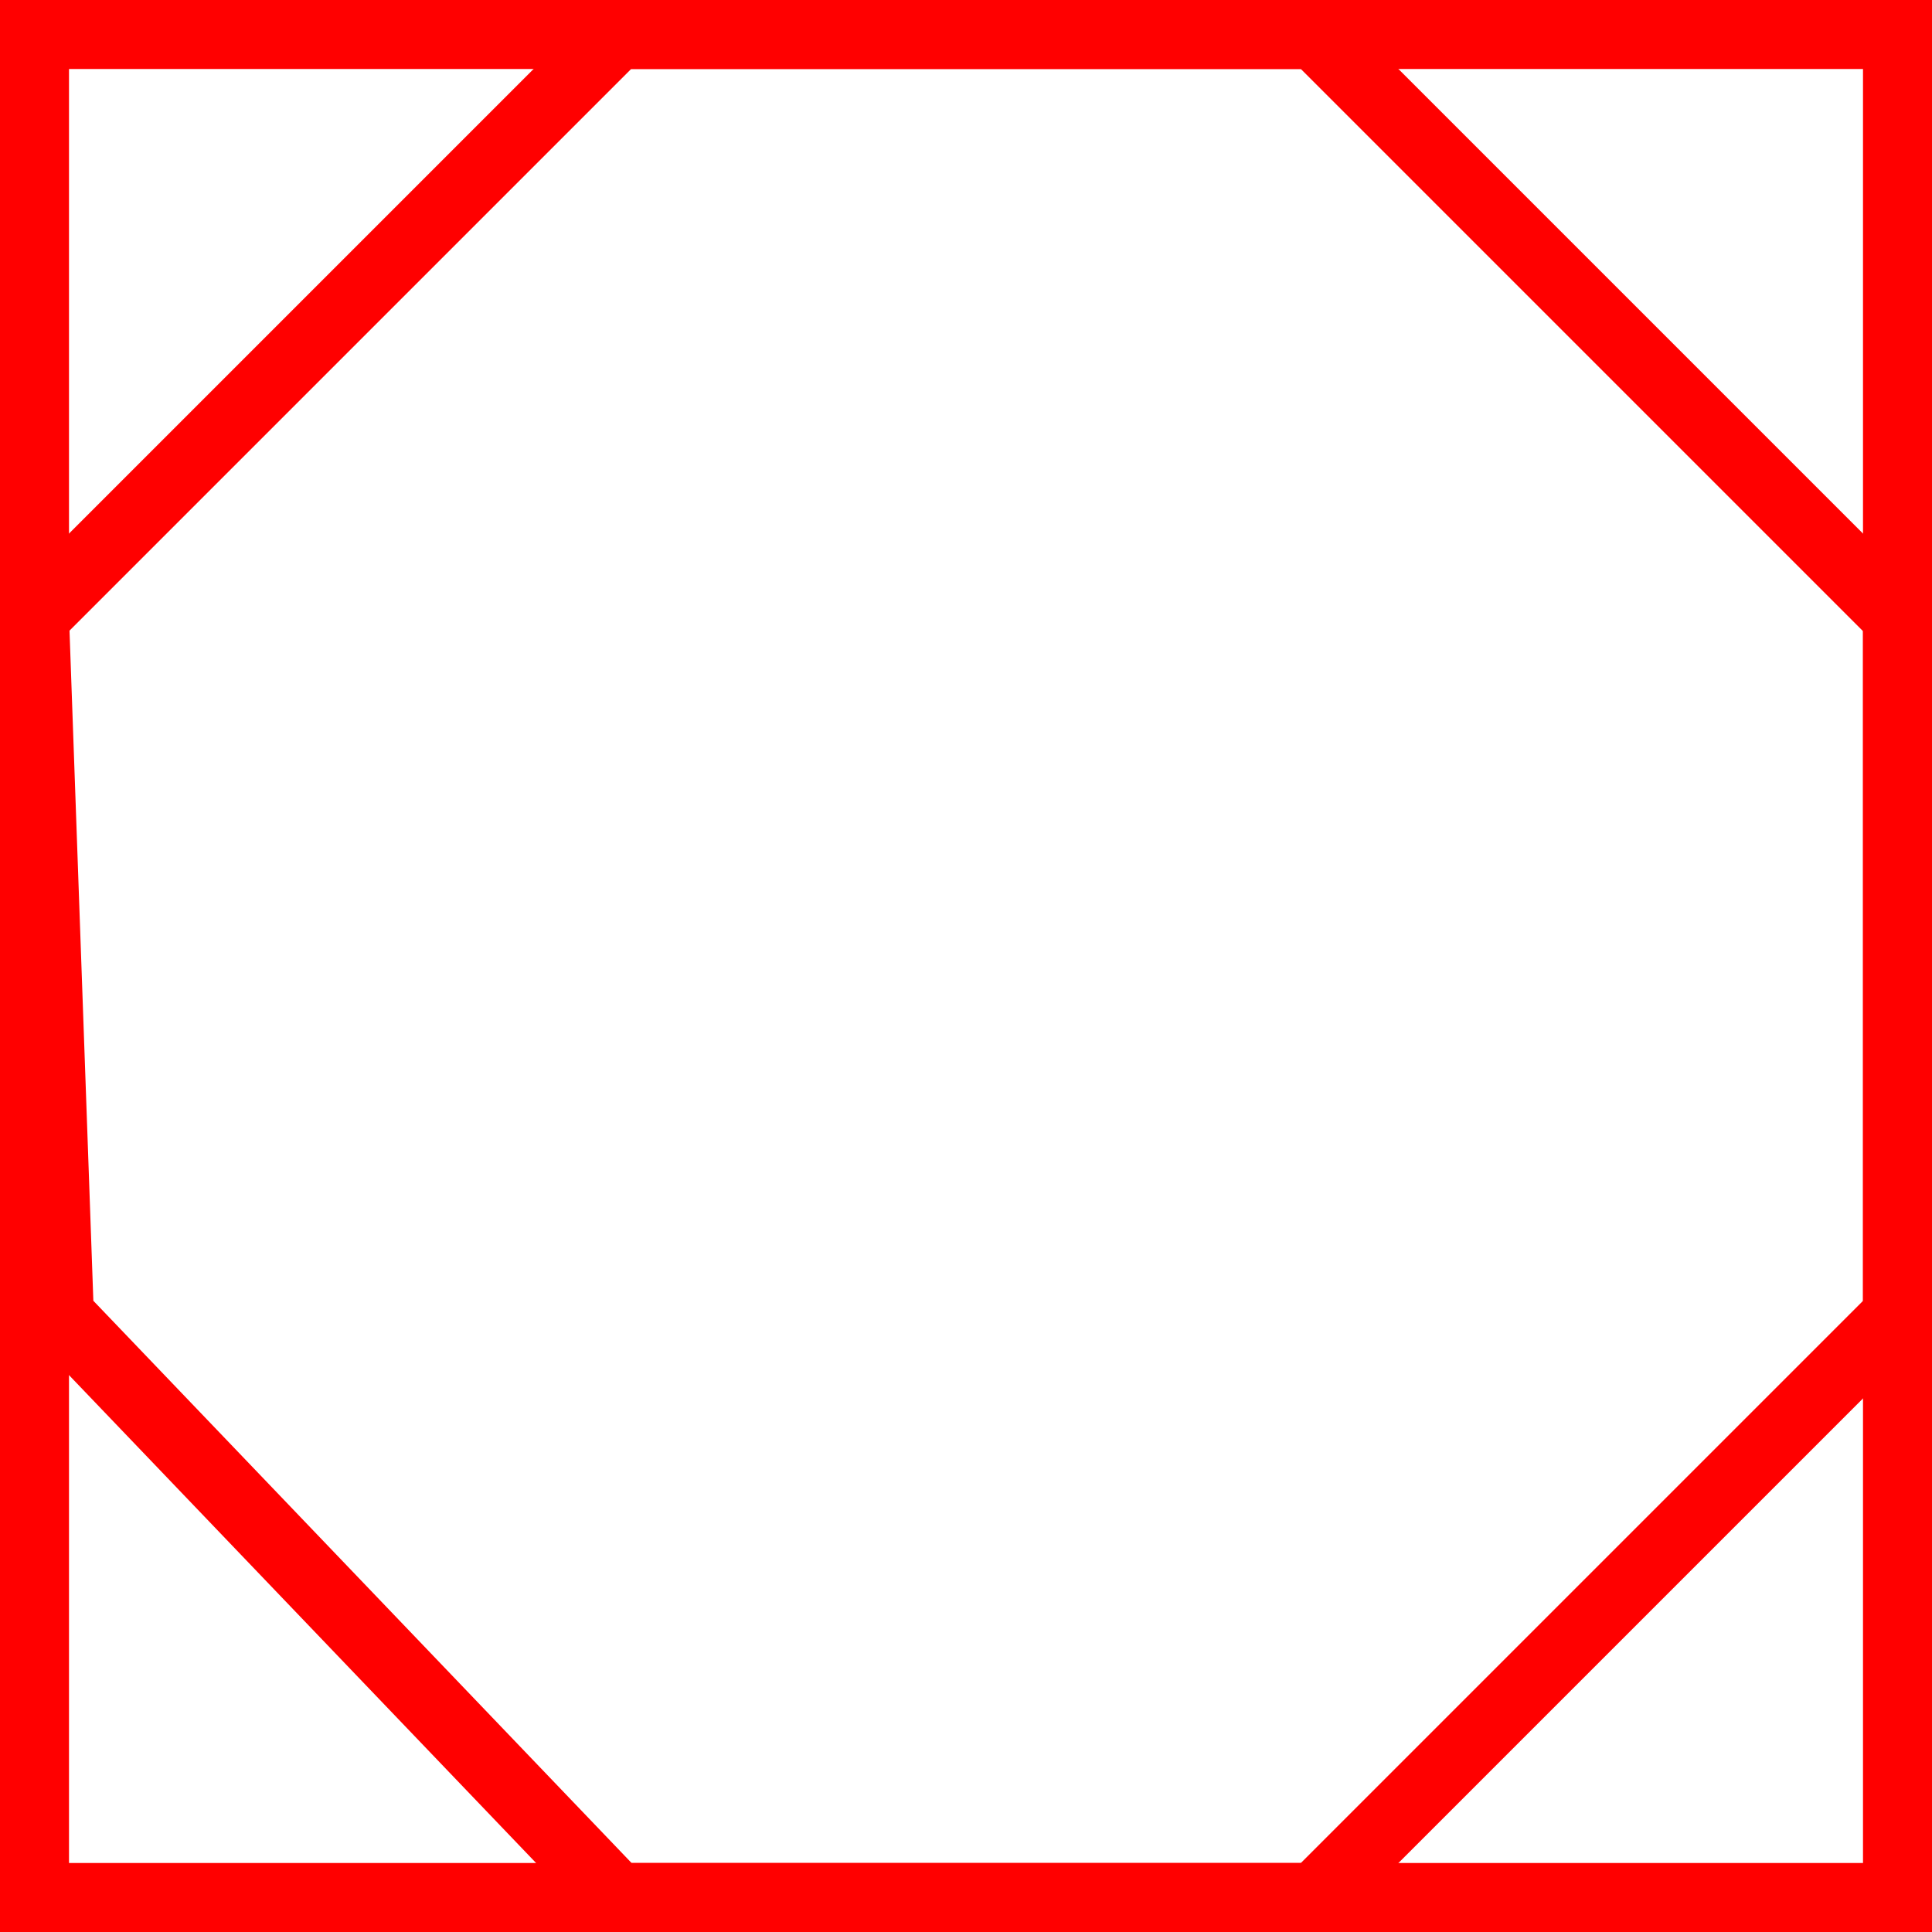 <?xml version="1.0" encoding="UTF-8" standalone="no"?>
<!DOCTYPE svg PUBLIC "-//W3C//DTD SVG 1.1//EN" "http://www.w3.org/Graphics/SVG/1.1/DTD/svg11.dtd">
<svg version="1.1" xmlns="http://www.w3.org/2000/svg" xmlns:xlink="http://www.w3.org/1999/xlink" preserveAspectRatio="xMidYMid meet" viewBox="0 0 14 14" width="14" height="14"><defs><path d="M13.75 0.25L13.75 13.75L0.25 13.75L0.25 0.25L13.75 0.25Z" id="e1rGbBKsPZ"></path><path d="M0.43 9.53L4.47 13.75L9.53 13.75L13.75 9.53L13.75 4.47L9.53 0.25L4.47 0.25L0.25 4.47L0.43 9.53Z" id="g1dxXGMyvd"></path></defs><g><g><g><use xlink:href="#e1rGbBKsPZ" opacity="1" fill="#000000" fill-opacity="0"></use><g><use xlink:href="#e1rGbBKsPZ" opacity="1" fill-opacity="0" stroke="#ff0000" stroke-width="0.5" stroke-opacity="1"></use></g></g><g><use xlink:href="#g1dxXGMyvd" opacity="1" fill="#000000" fill-opacity="0"></use><g><use xlink:href="#g1dxXGMyvd" opacity="1" fill-opacity="0" stroke="#ff0000" stroke-width="0.5" stroke-opacity="1"></use></g></g></g></g></svg>